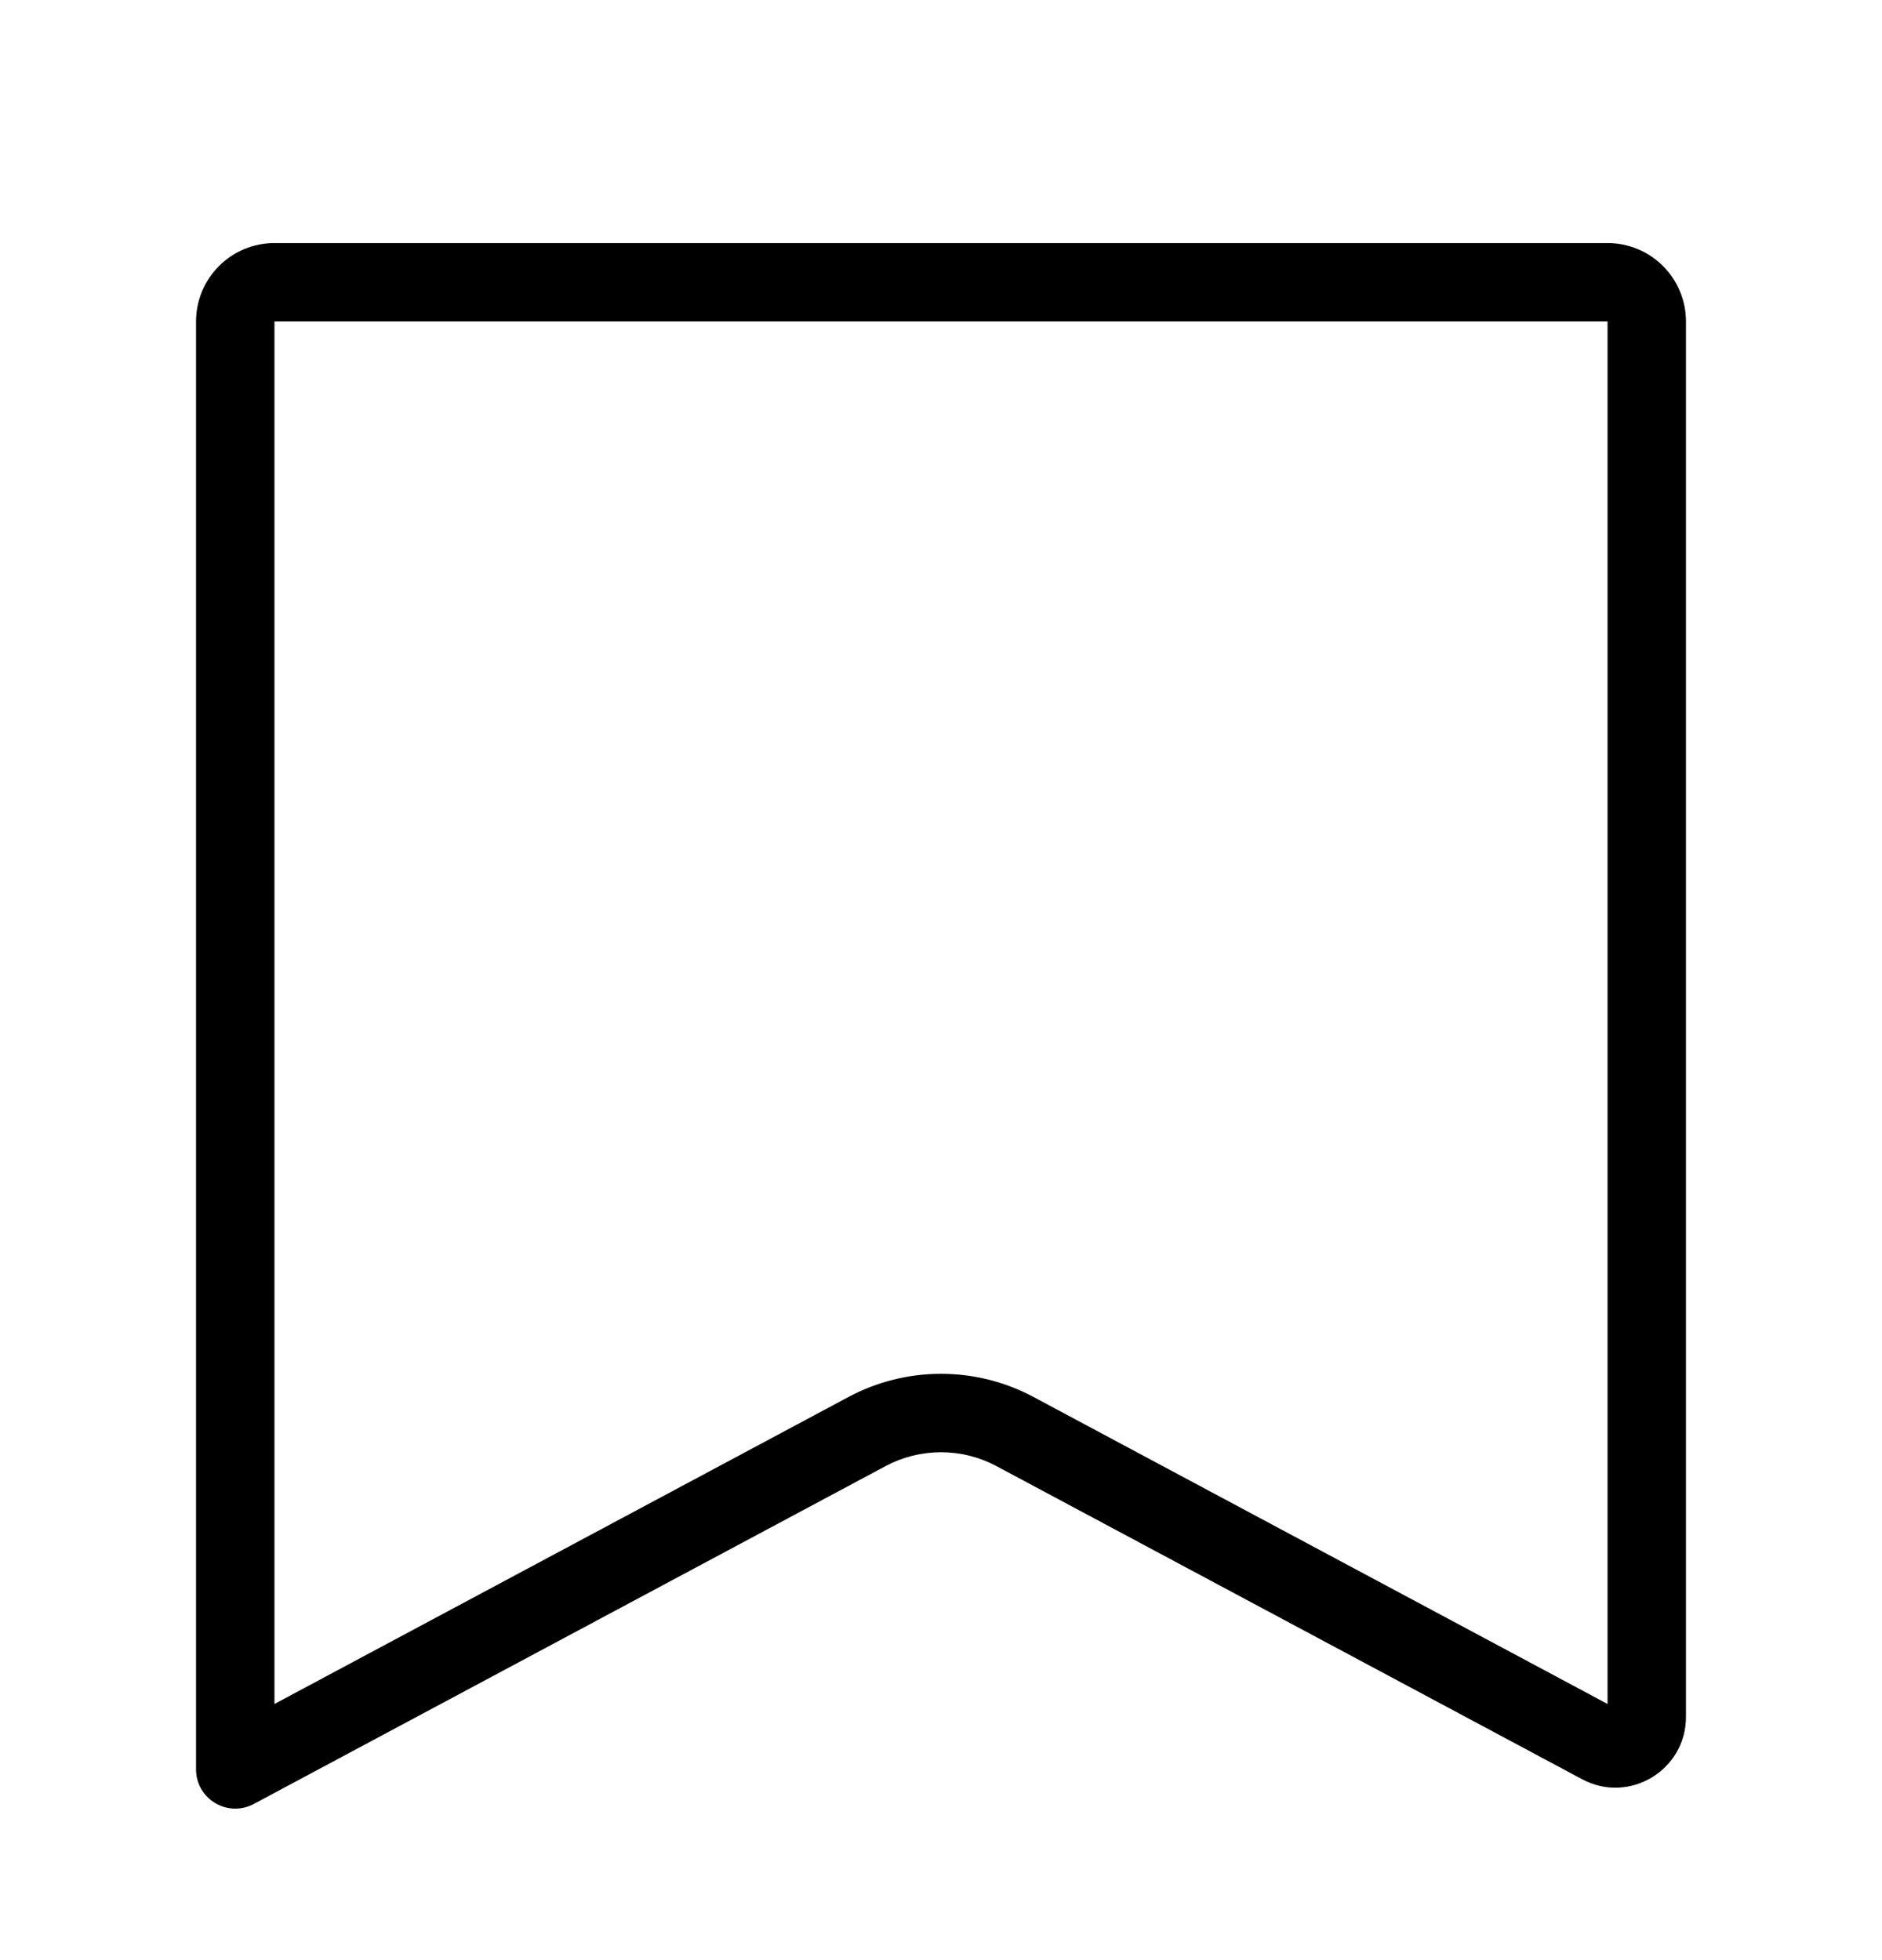 <svg width="24" height="25" viewBox="0 0 24 25" fill="none" xmlns="http://www.w3.org/2000/svg">
<path fill-rule="evenodd" clip-rule="evenodd" d="M2.793 3.393C2.98 3.205 3.235 3.1 3.5 3.1H20.5C20.765 3.1 21.02 3.205 21.207 3.393C21.395 3.58 21.5 3.835 21.5 4.1V21.899C21.5 22.579 20.775 23.014 20.176 22.693L12.707 18.699C12.49 18.583 12.247 18.522 12 18.522C11.753 18.522 11.51 18.583 11.293 18.699L3.237 23.008C2.903 23.187 2.5 22.945 2.5 22.567V4.1C2.5 3.835 2.605 3.58 2.793 3.393ZM20.5 4.1H3.5V21.733L10.821 17.817C11.184 17.623 11.589 17.522 12 17.522C12.411 17.522 12.816 17.623 13.179 17.817L20.5 21.733V4.1Z" fill="black"/>
</svg>
